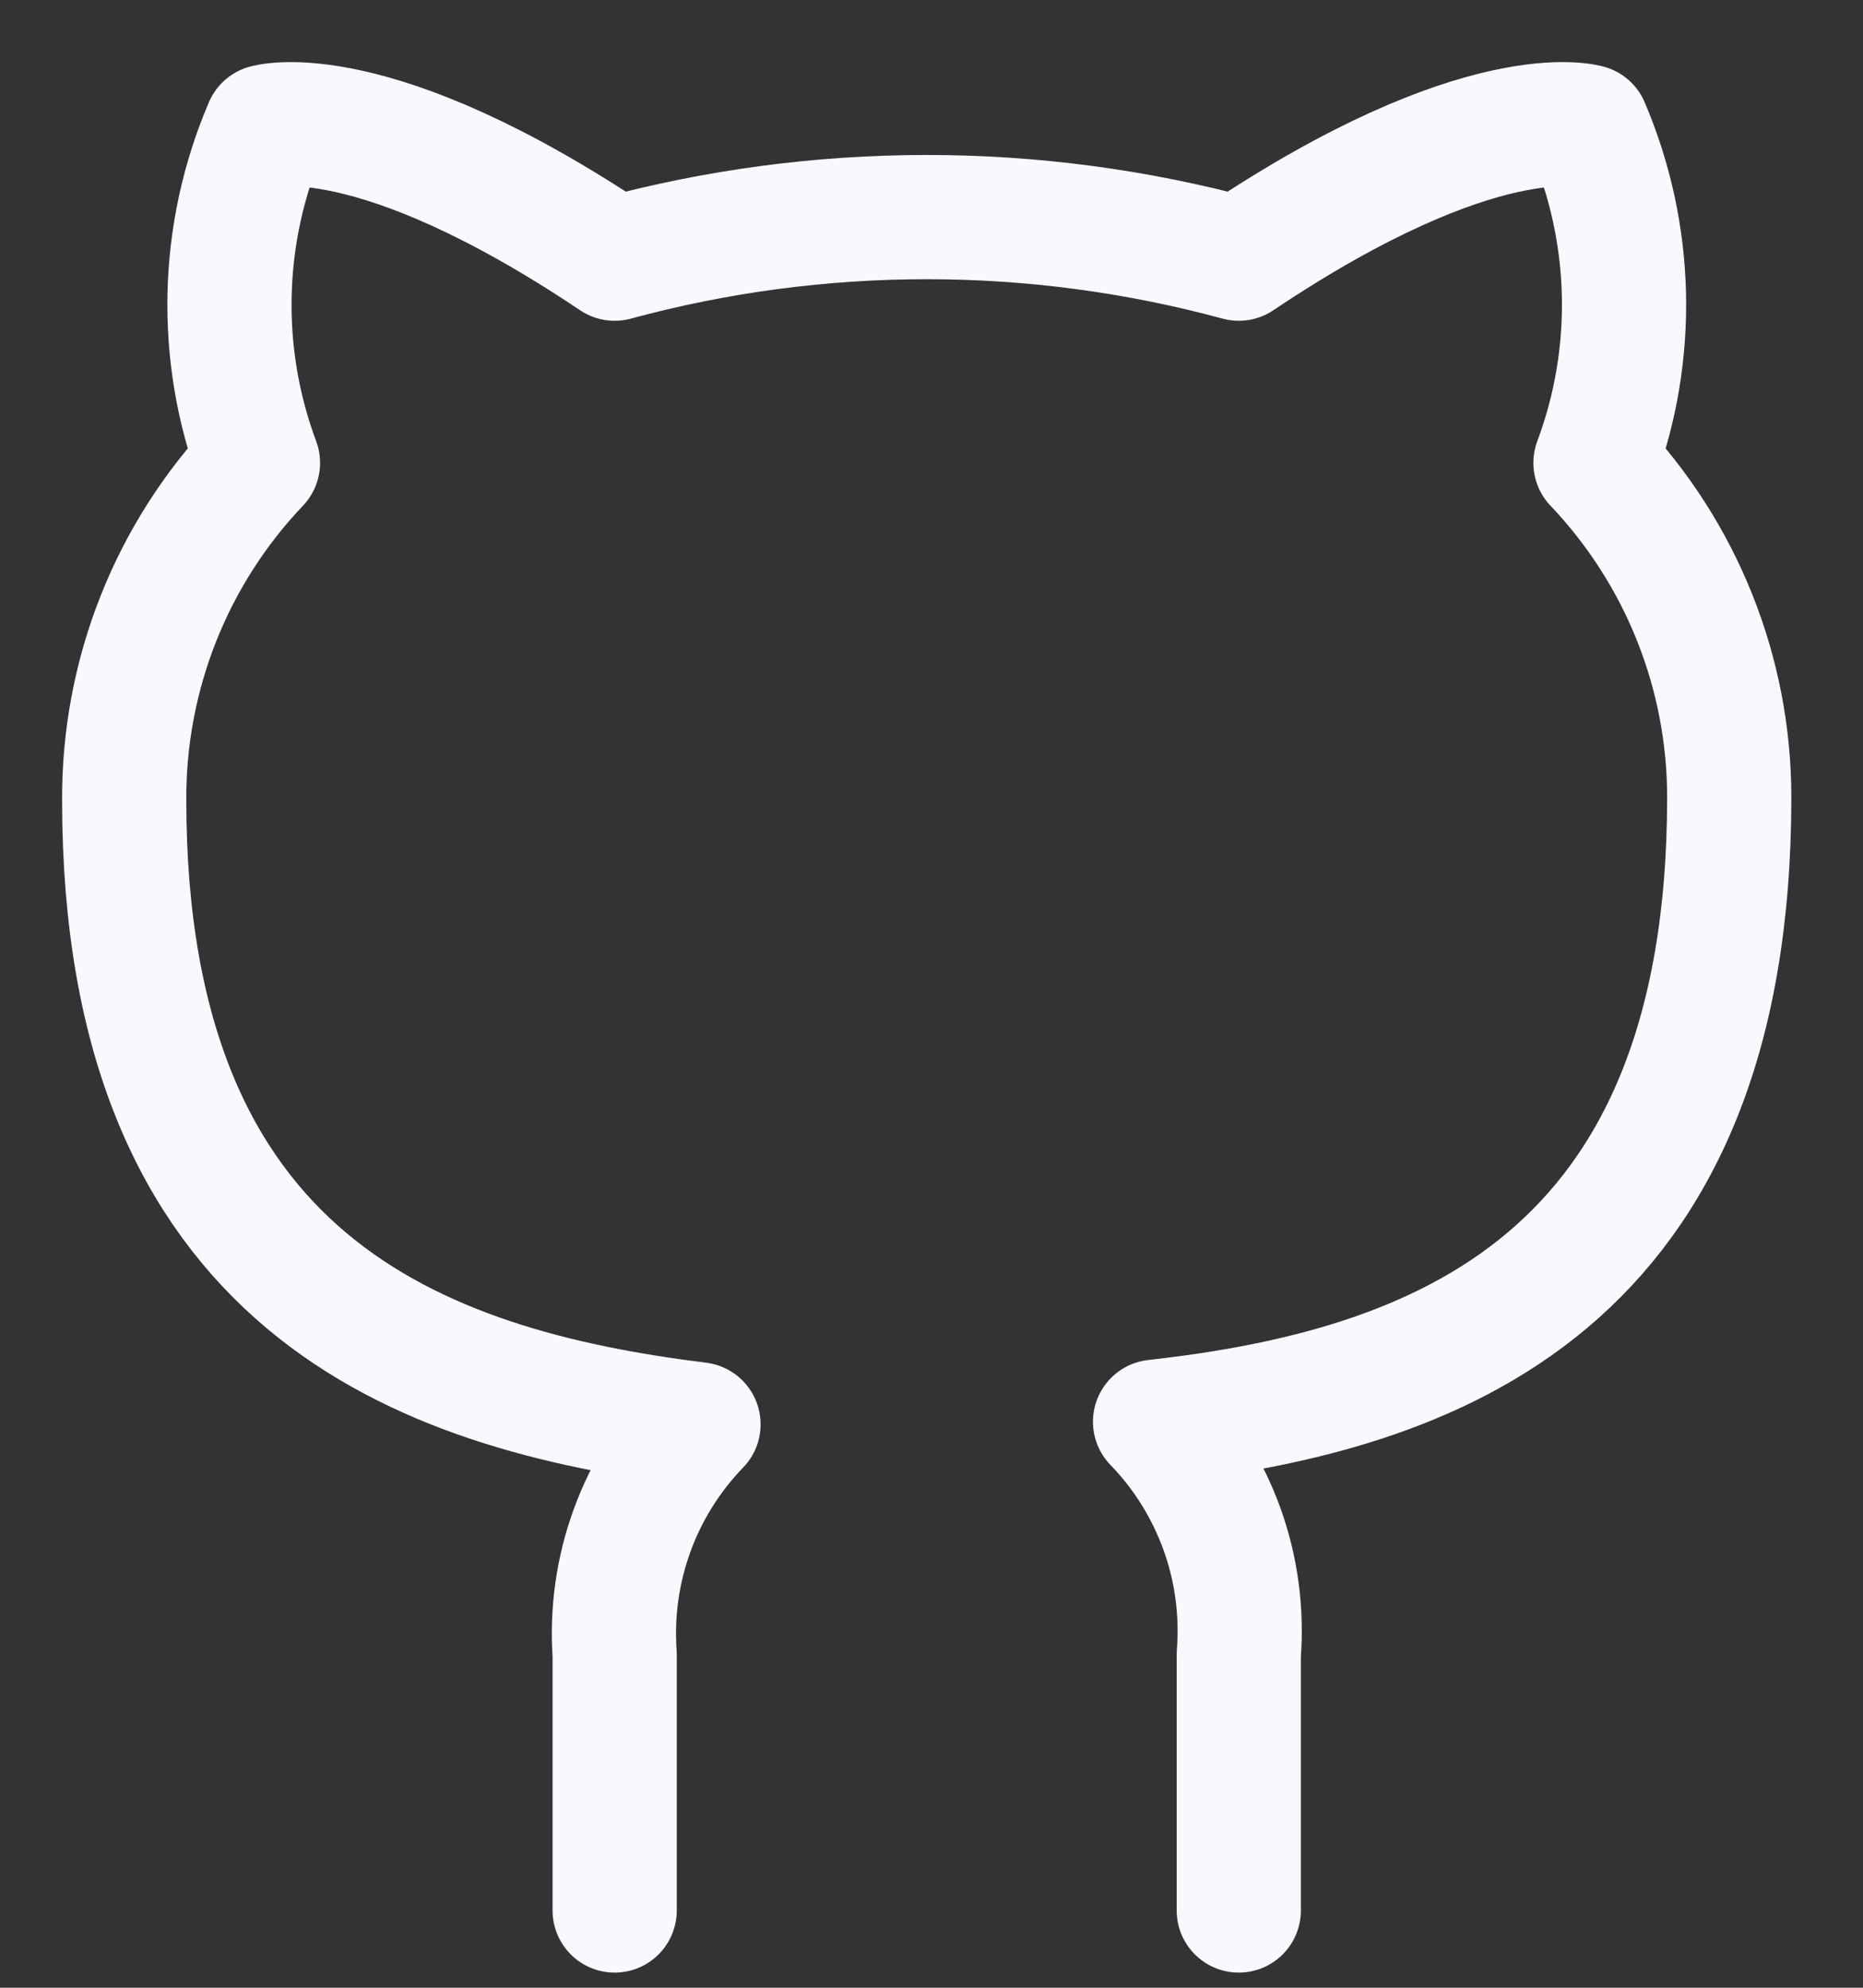 <svg width="15" height="16" viewBox="0 0 15 16" fill="none" xmlns="http://www.w3.org/2000/svg">
<rect x="0" y="0" width="15" height="16" fill="#333333" stroke="none"/>
<path d="M9.974 15.378V13.318C10.001 12.975 9.955 12.631 9.839 12.308C9.722 11.985 9.539 11.69 9.3 11.444C11.554 11.193 13.923 10.338 13.923 6.418C13.923 5.416 13.537 4.452 12.846 3.726C13.174 2.849 13.15 1.88 12.782 1.019C12.782 1.019 11.934 0.768 9.974 2.082C8.329 1.636 6.594 1.636 4.949 2.082C2.989 0.768 2.142 1.019 2.142 1.019C1.773 1.88 1.75 2.849 2.077 3.726C1.381 4.457 0.995 5.43 1 6.44C1 10.331 3.369 11.185 5.624 11.465C5.387 11.71 5.205 12.001 5.089 12.32C4.973 12.639 4.925 12.979 4.949 13.318V15.378" stroke="#FBF7FF" stroke-linecap="round" stroke-linejoin="round"/>
</svg>

